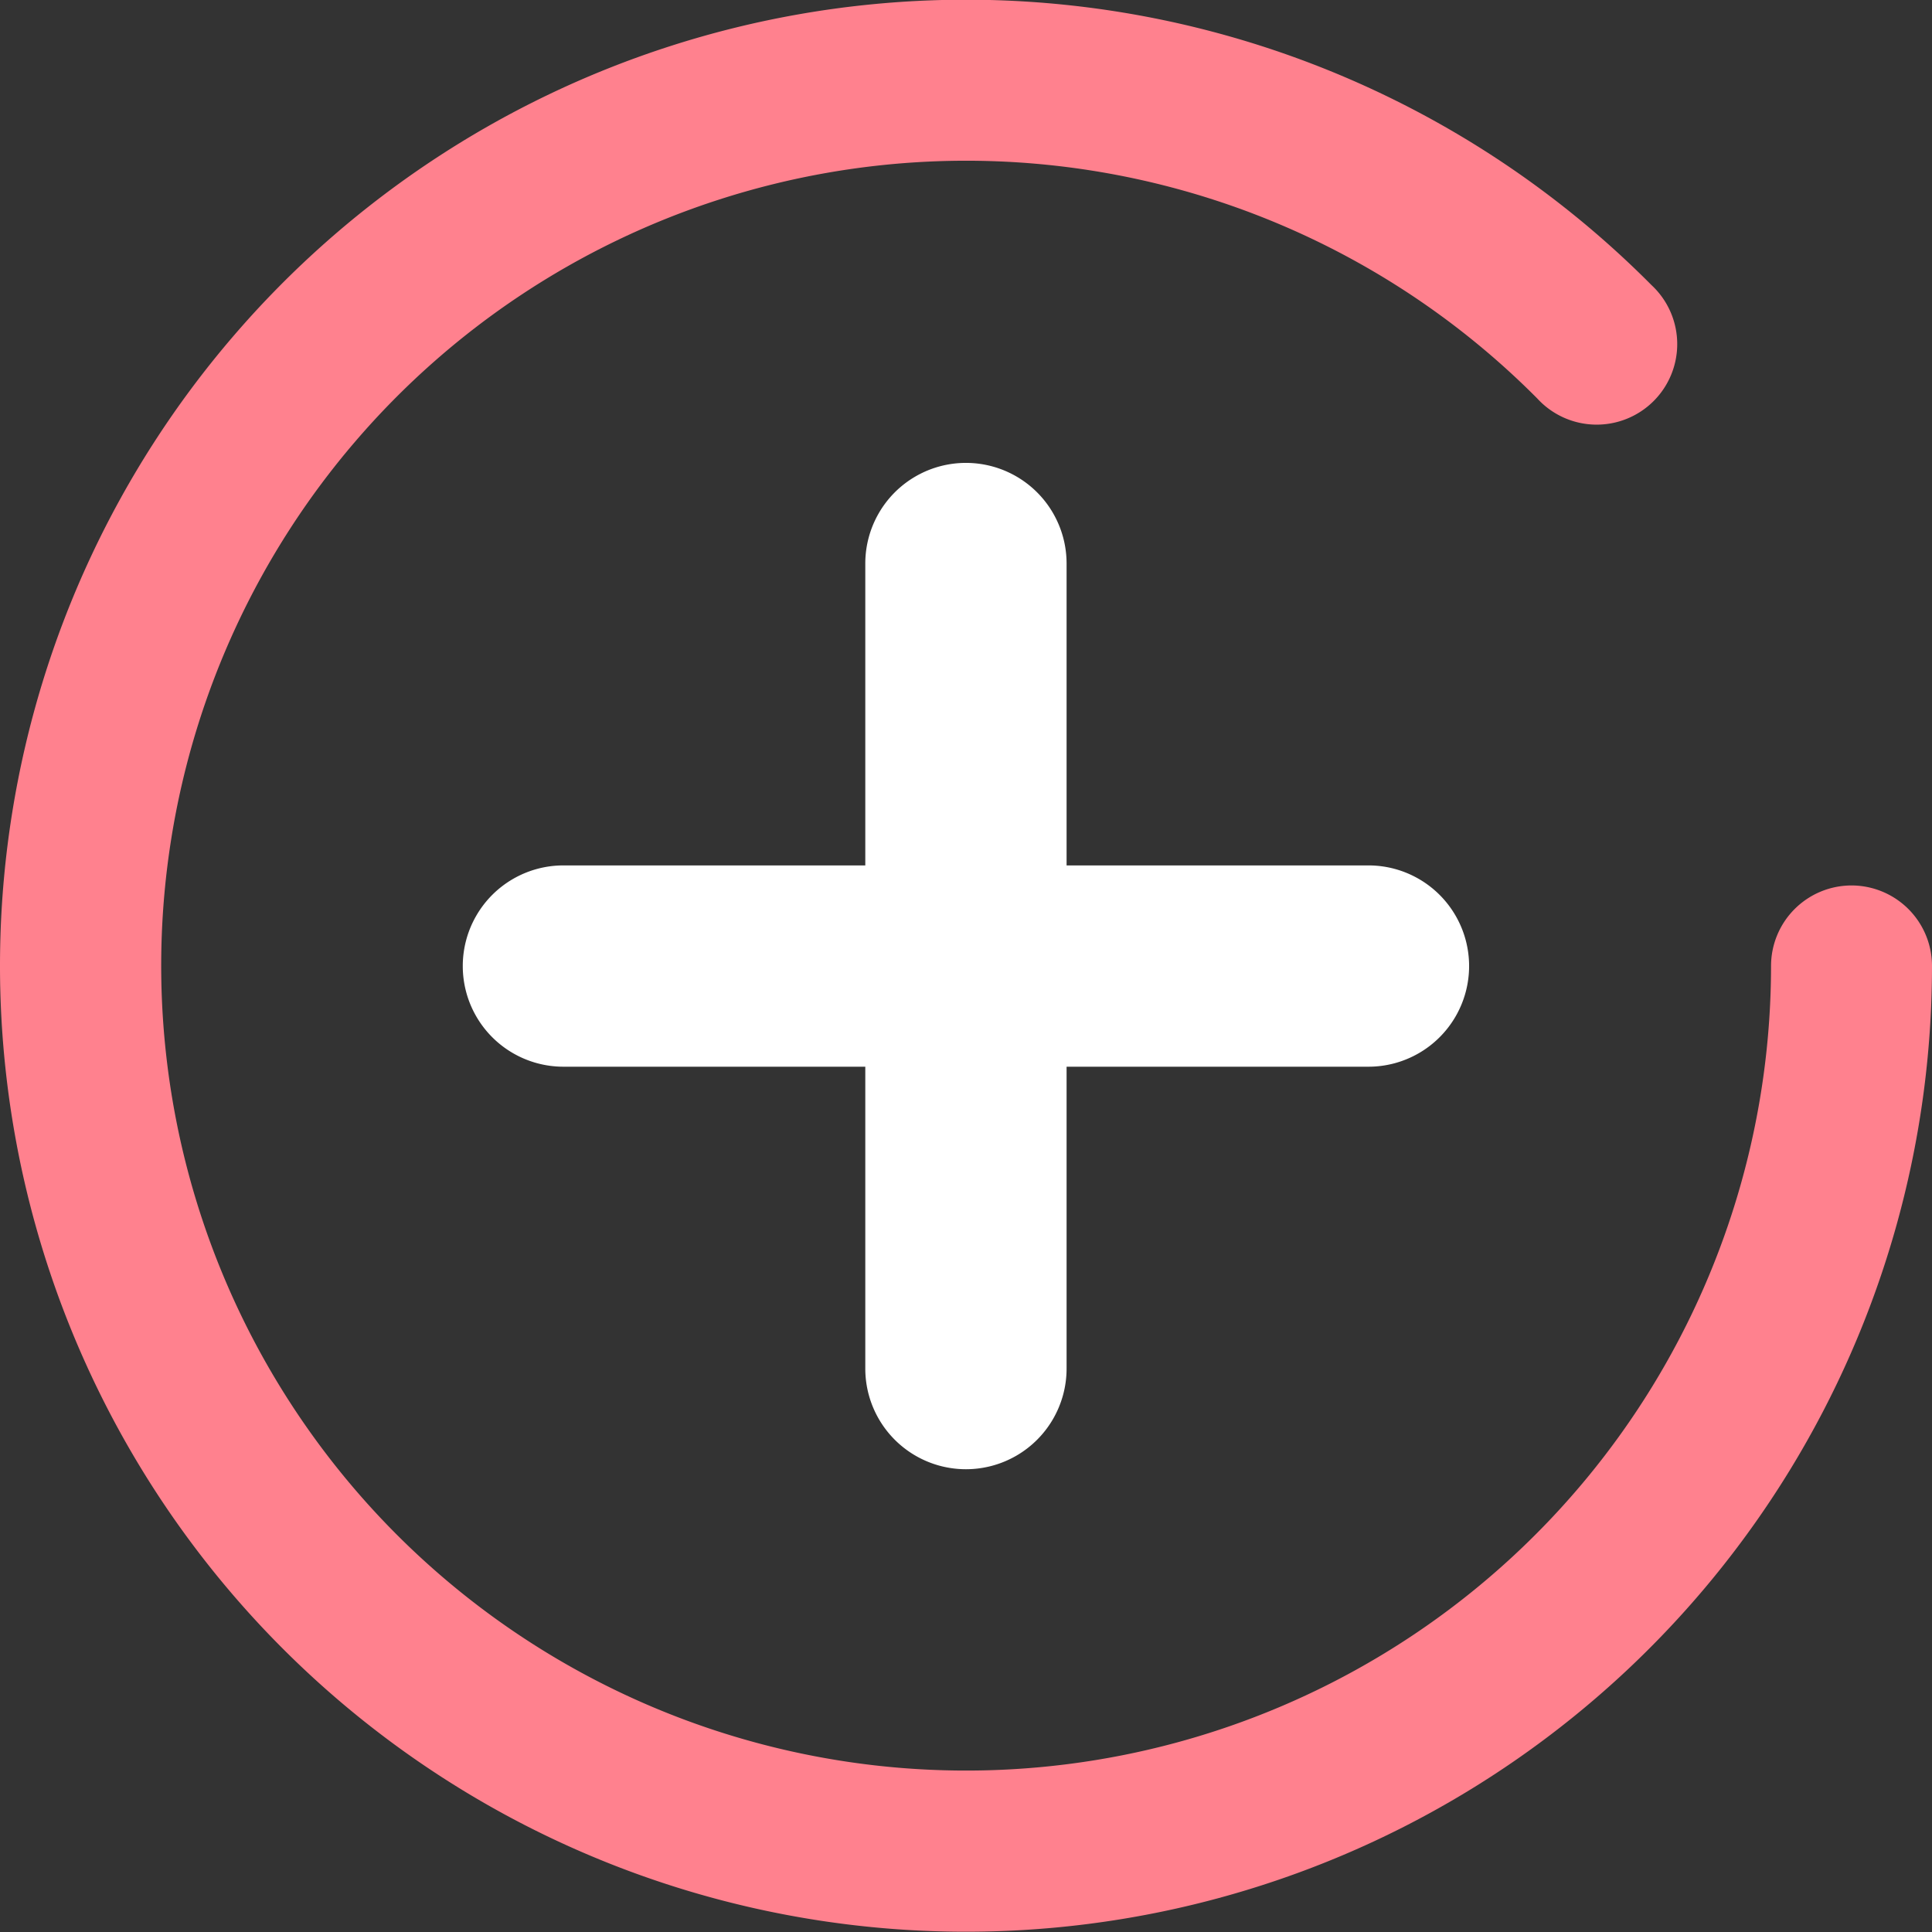 <svg id="plus" xmlns="http://www.w3.org/2000/svg" width="16" height="16" viewBox="0 0 16 16">
  <rect x="0" y="0" width="16" height="16" fill="#333333" stroke="none"/>
  <g id="Group_111" data-name="Group 111">
    <g id="Group_110" data-name="Group 110">
      <path id="Path_81" data-name="Path 81" d="M15.333,7.333A.667.667,0,0,0,14.667,8a6.666,6.666,0,1,1-1.936-4.7.667.667,0,1,0,.946-.939A8,8,0,1,0,16,8,.667.667,0,0,0,15.333,7.333Z" fill="#ff818e"/>
    </g>
  </g>
  <g id="Group_113" data-name="Group 113" transform="translate(3.833 3.833)">
    <g id="Group_112" data-name="Group 112">
      <path id="Path_82" data-name="Path 82" d="M13.333,9.167h-2.5v-2.5a.833.833,0,1,0-1.667,0v2.5h-2.5a.833.833,0,1,0,0,1.667h2.5v2.5a.833.833,0,0,0,1.667,0v-2.5h2.5a.833.833,0,0,0,0-1.667Z" transform="translate(-5.833 -5.833)" fill="#fff"/>
    </g>
  </g>
</svg>
